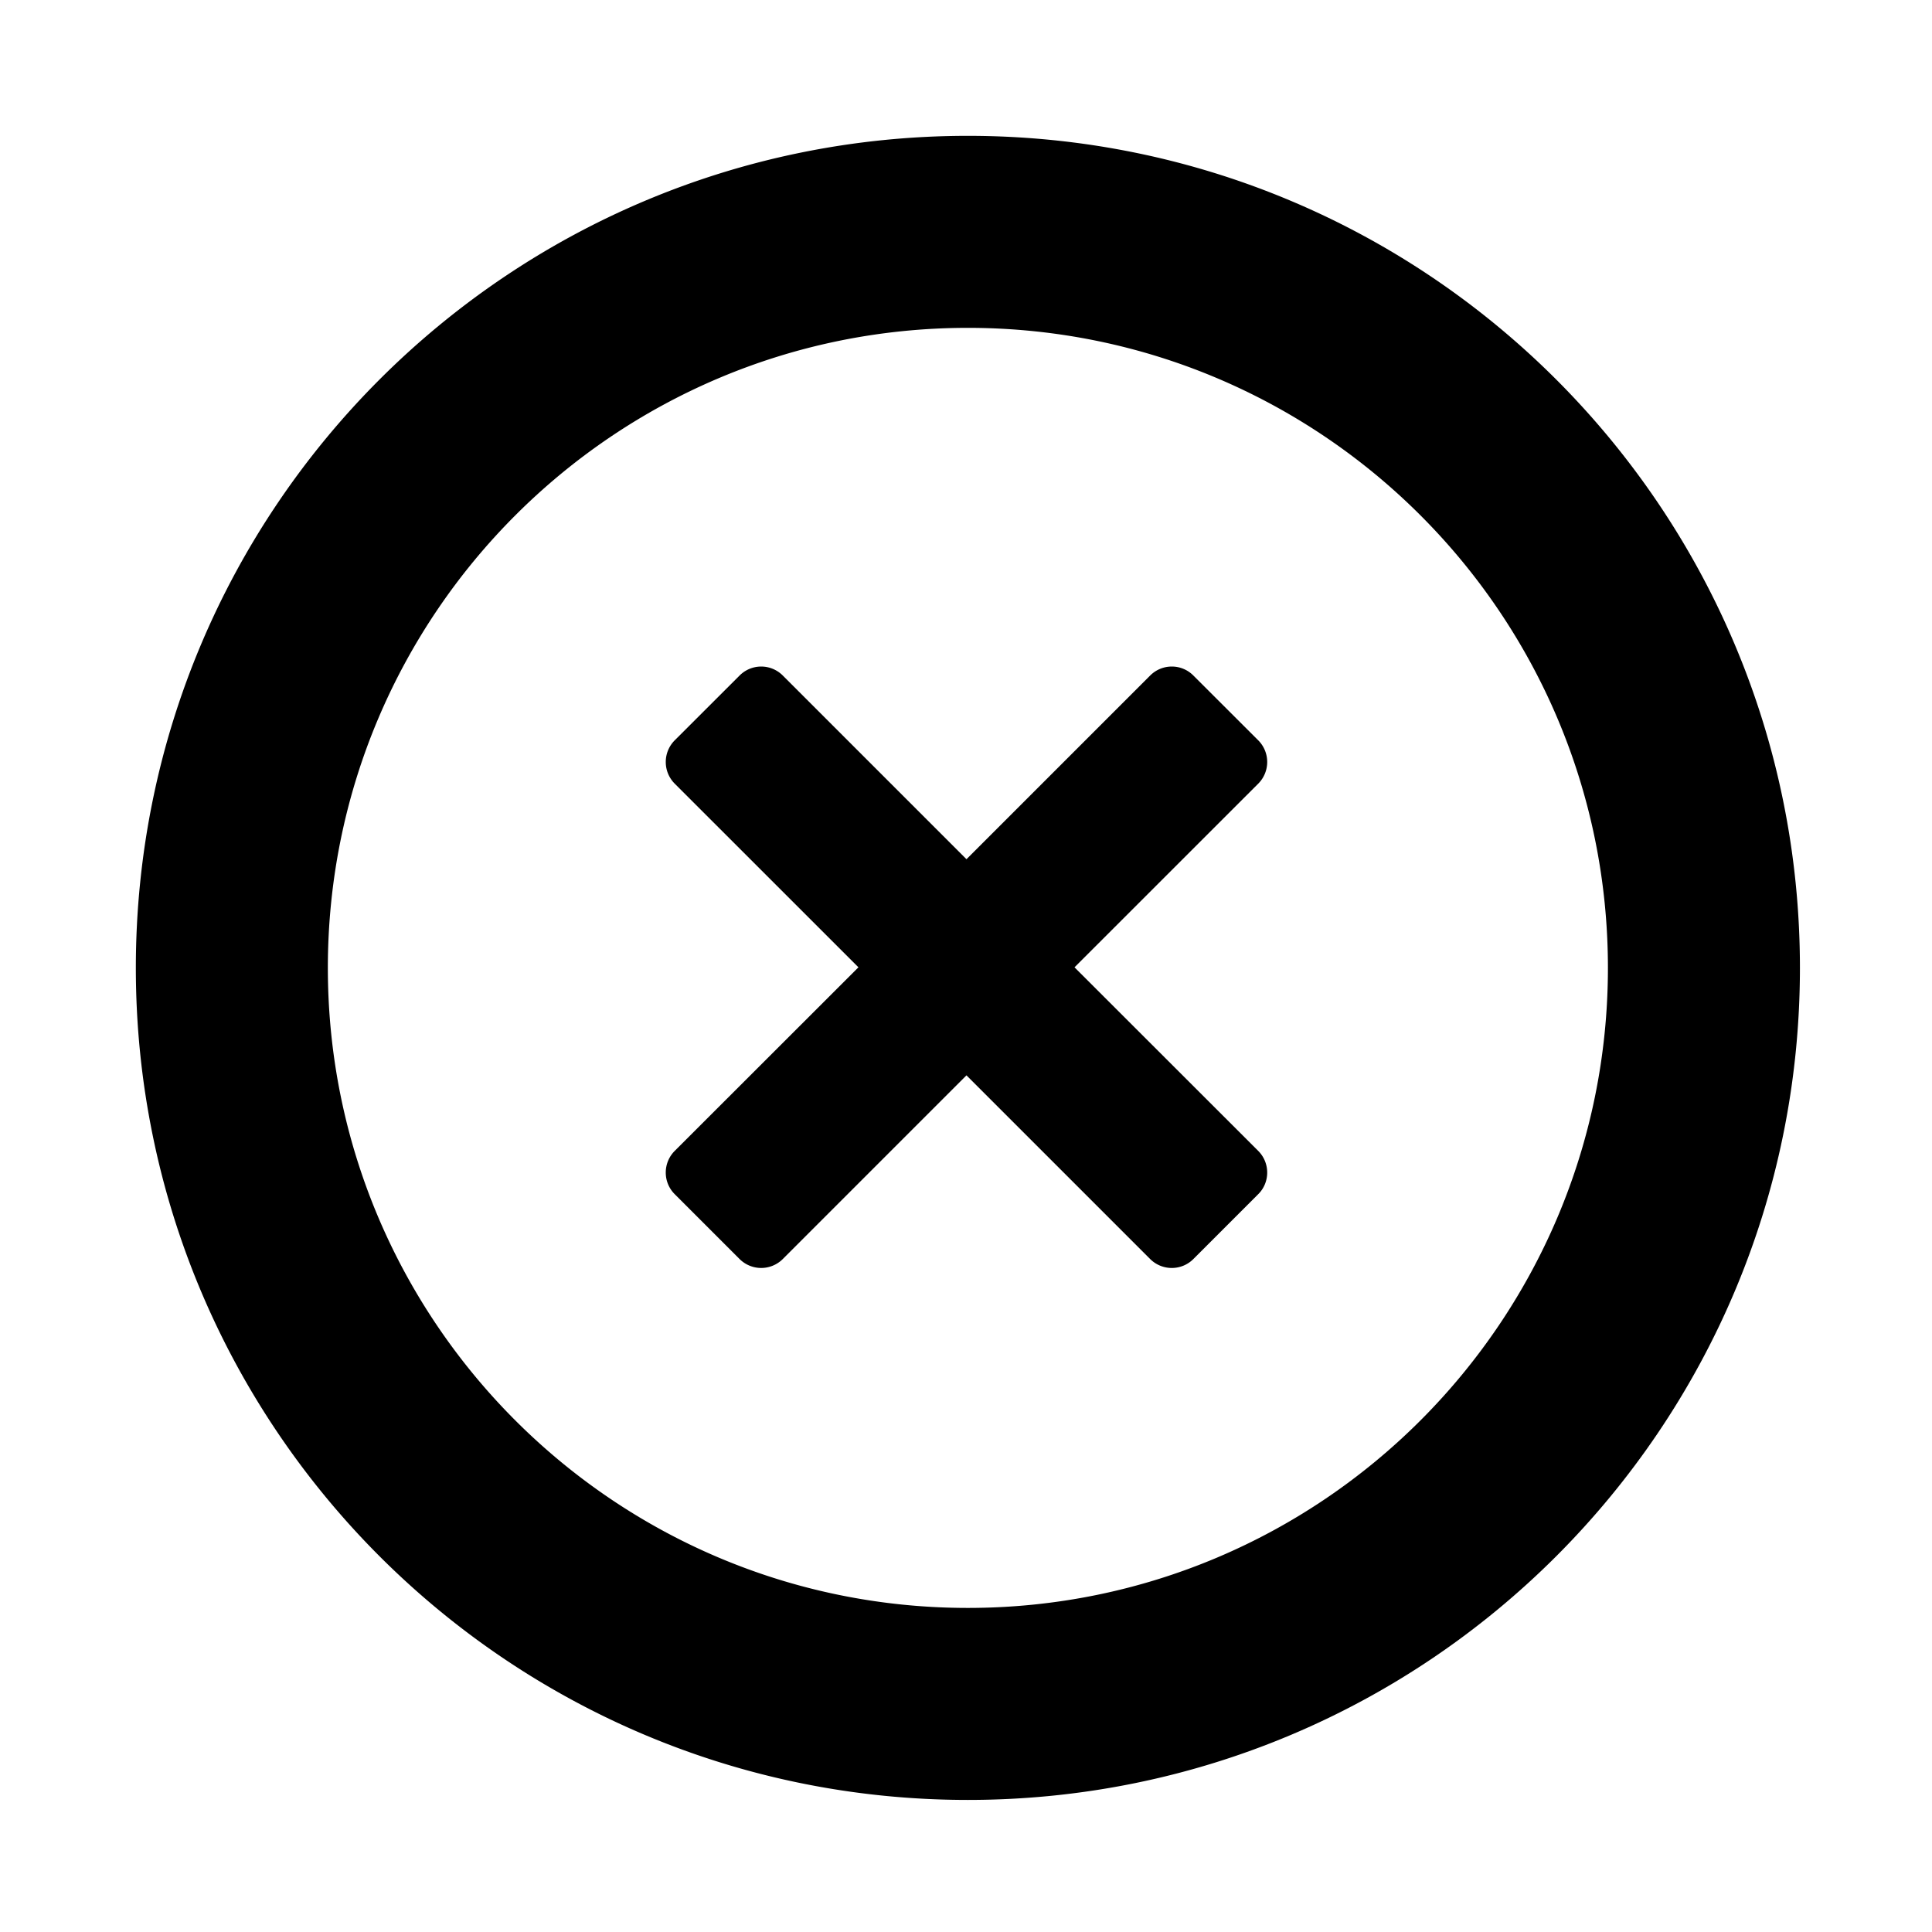 <svg width="512" height="512" xmlns="http://www.w3.org/2000/svg"><path d="M256.5 477C134.716 477 36 378.284 36 256.5S134.716 36 256.5 36 477 134.716 477 256.5 378.284 477 256.5 477zm0-390.115c-93.662 0-169.615 75.953-169.615 169.615S162.838 426.115 256.5 426.115c93.679 0 169.615-75.953 169.615-169.615S350.18 86.885 256.5 86.885zm76.954 229.574l-17.199 17.199c-3.154 3.155-8.277 3.155-11.449 0l-48.68-48.68-48.679 48.68a8.108 8.108 0 0 1-11.449 0L178.8 316.459c-3.155-3.155-3.155-8.277 0-11.449l48.697-48.663-48.697-48.68a8.128 8.128 0 0 1 0-11.465L196 179.02a8.077 8.077 0 0 1 11.448 0l48.68 48.68 48.68-48.68c3.171-3.172 8.294-3.172 11.448 0l17.2 17.182a8.128 8.128 0 0 1 0 11.466l-48.697 48.68 48.697 48.662c3.154 3.172 3.154 8.311 0 11.449z" fill-rule="evenodd"/></svg>